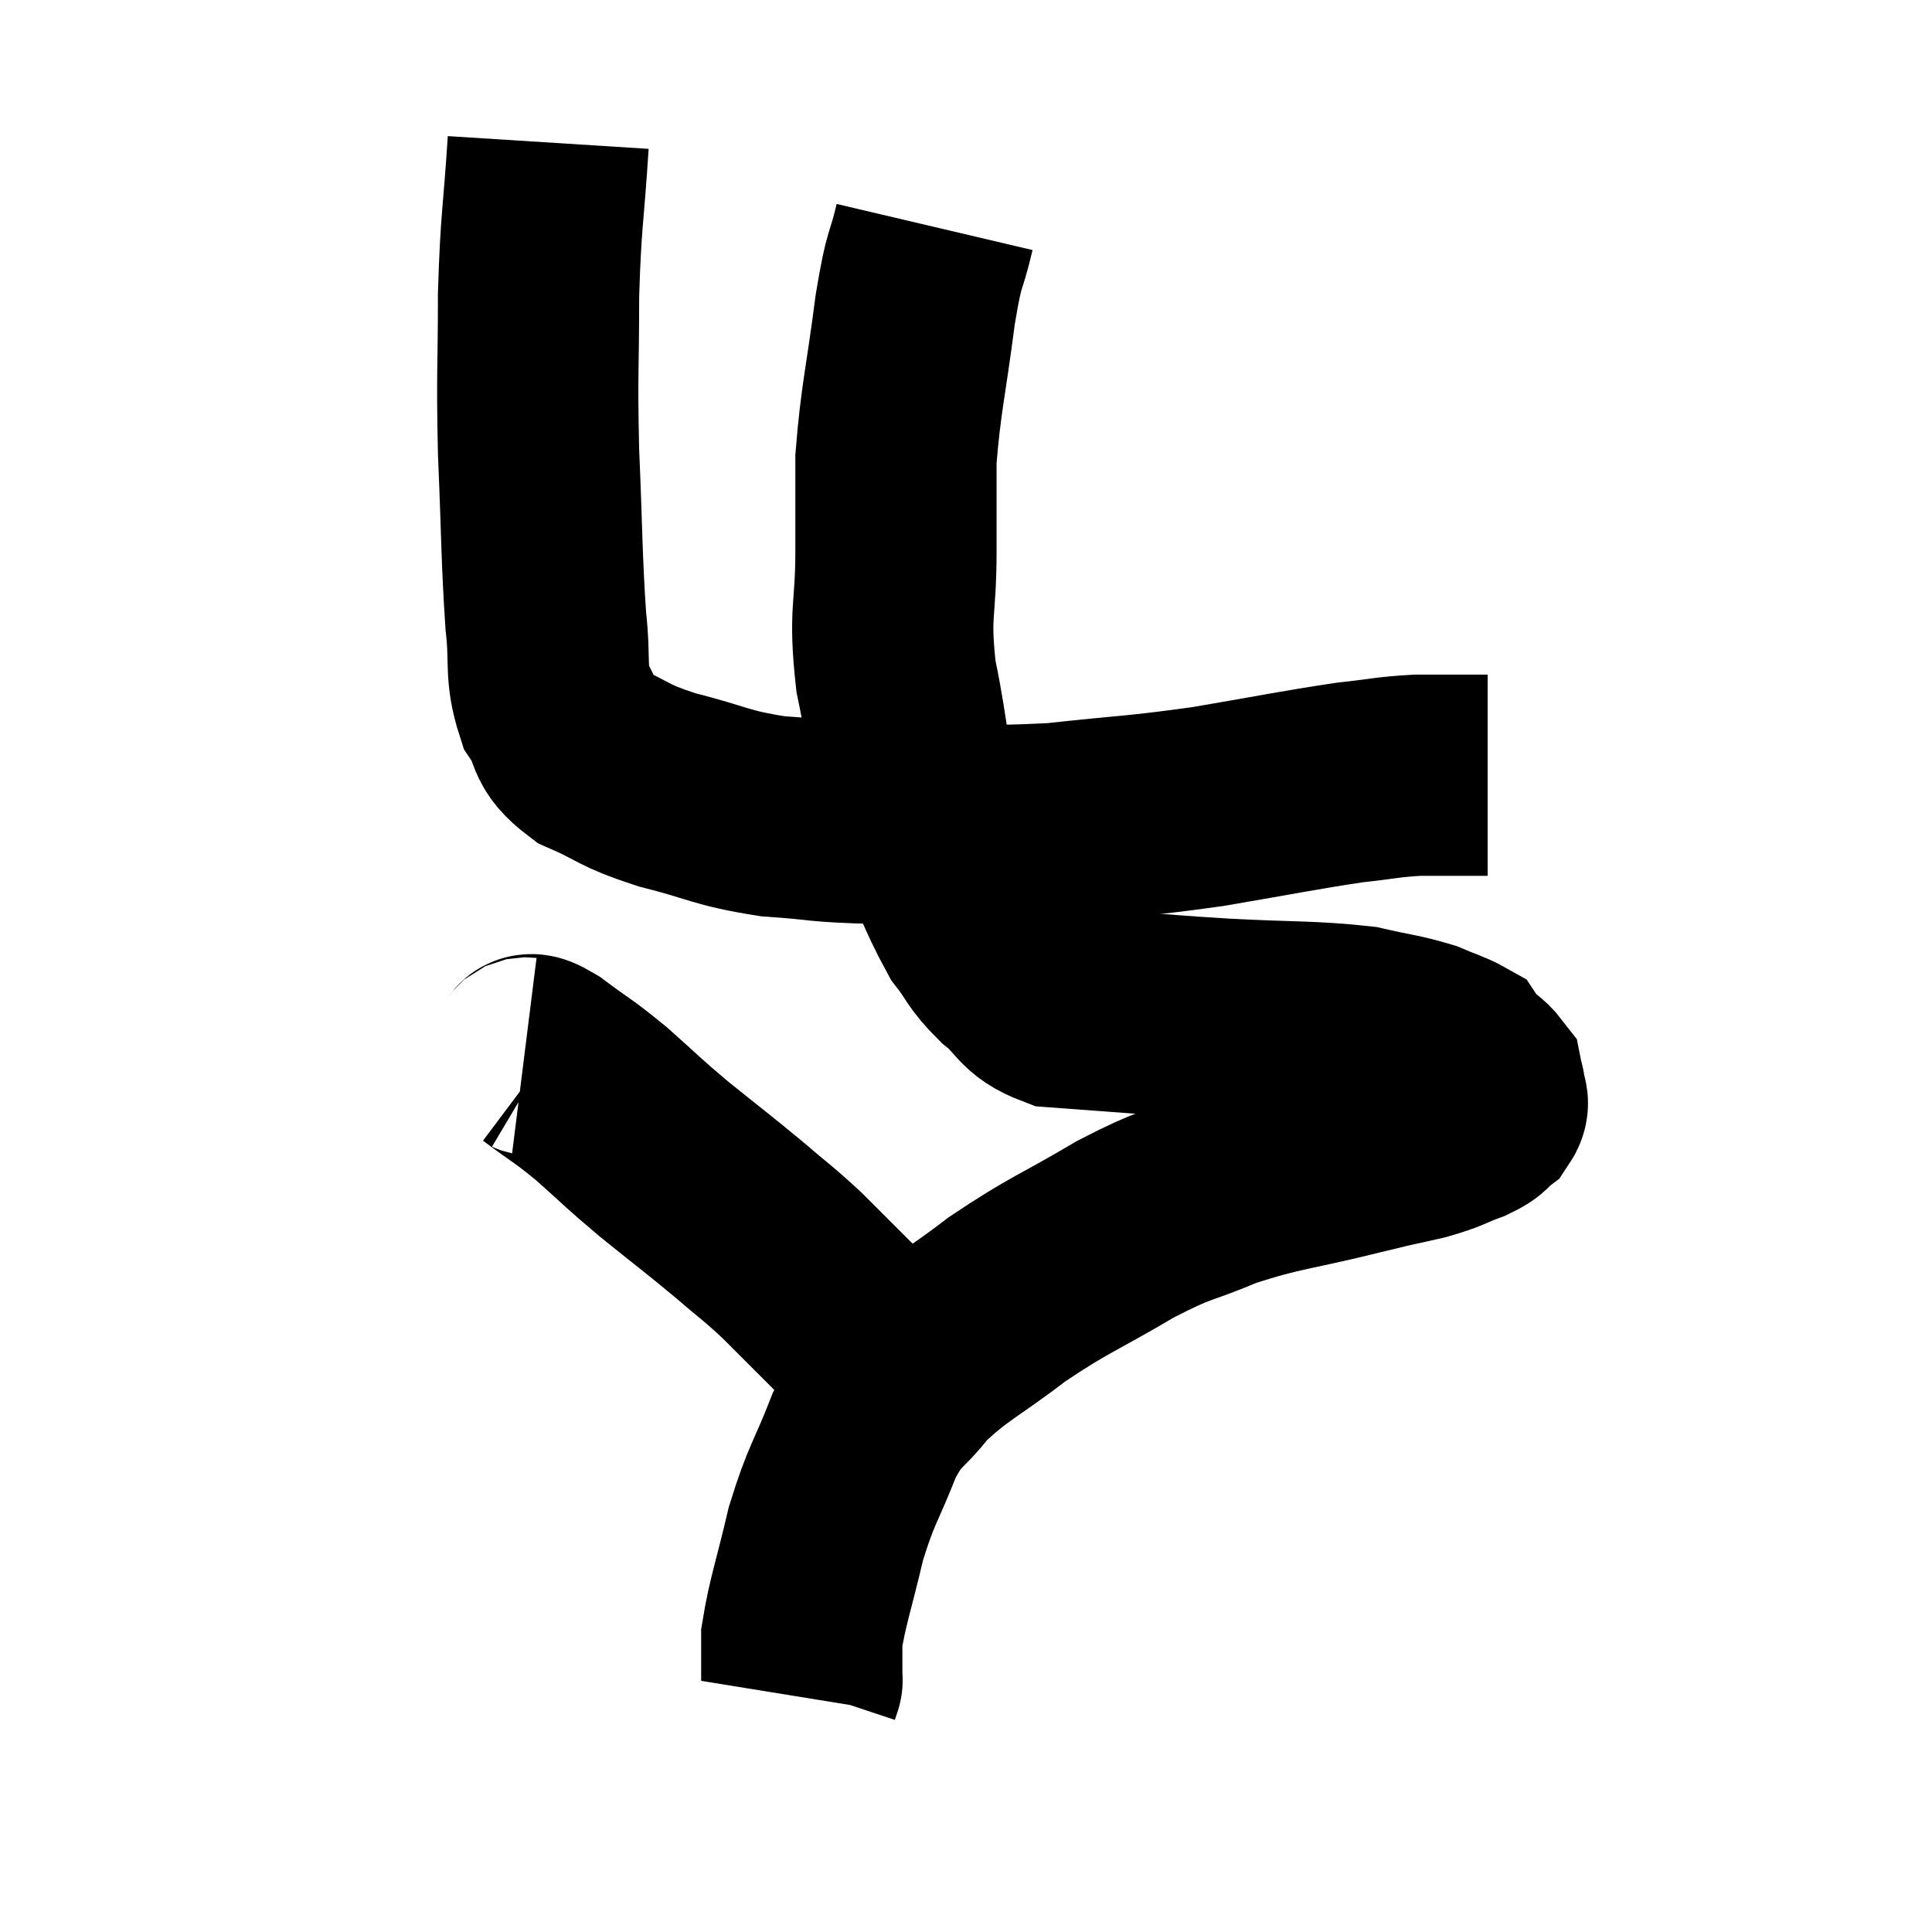 <svg width="48" height="48" viewBox="0 0 48 48" xmlns="http://www.w3.org/2000/svg"><path d="M 13.62 3.54 C 13.5 5.43, 13.44 5.4, 13.38 7.32 C 13.38 9.27, 13.335 9.195, 13.38 11.22 C 13.47 13.32, 13.455 13.845, 13.56 15.42 C 13.68 16.47, 13.53 16.68, 13.8 17.52 C 14.22 18.15, 13.95 18.255, 14.64 18.78 C 15.6 19.2, 15.42 19.245, 16.56 19.62 C 17.88 19.95, 17.865 20.07, 19.2 20.28 C 20.55 20.37, 20.145 20.415, 21.9 20.46 C 24.06 20.46, 24.195 20.565, 26.22 20.46 C 28.11 20.25, 28.17 20.295, 30 20.04 C 31.77 19.74, 32.235 19.635, 33.54 19.44 C 34.38 19.35, 34.44 19.305, 35.22 19.26 C 35.94 19.26, 36.225 19.26, 36.66 19.26 L 36.96 19.26" fill="none" stroke="black" stroke-width="5"></path><path d="M 23.22 5.64 C 22.98 6.66, 22.98 6.24, 22.74 7.68 C 22.5 9.54, 22.38 9.9, 22.26 11.4 C 22.26 12.54, 22.26 12.33, 22.26 13.68 C 22.26 15.24, 22.08 15.165, 22.26 16.8 C 22.62 18.51, 22.485 18.675, 22.98 20.22 C 23.61 21.6, 23.715 22.02, 24.24 22.98 C 24.66 23.52, 24.57 23.55, 25.08 24.06 C 25.68 24.54, 25.575 24.75, 26.28 25.02 C 27.09 25.08, 26.865 25.065, 27.9 25.14 C 29.16 25.23, 28.95 25.23, 30.42 25.32 C 32.1 25.41, 32.55 25.365, 33.78 25.5 C 34.56 25.68, 34.74 25.68, 35.34 25.86 C 35.76 26.04, 35.94 26.085, 36.18 26.22 C 36.24 26.31, 36.135 26.235, 36.3 26.4 C 36.57 26.64, 36.69 26.685, 36.84 26.88 C 36.87 27.03, 36.885 27.015, 36.9 27.18 C 36.9 27.36, 37.02 27.36, 36.9 27.54 C 36.66 27.72, 36.825 27.705, 36.42 27.9 C 35.85 28.11, 35.955 28.125, 35.28 28.32 C 34.5 28.5, 34.95 28.38, 33.72 28.68 C 32.04 29.1, 31.8 29.055, 30.36 29.52 C 29.16 30.03, 29.295 29.85, 27.96 30.54 C 26.49 31.41, 26.34 31.395, 25.02 32.28 C 23.85 33.18, 23.565 33.24, 22.68 34.08 C 22.08 34.86, 22.02 34.635, 21.48 35.64 C 21 36.87, 20.91 36.84, 20.52 38.1 C 20.22 39.39, 20.07 39.765, 19.92 40.68 C 19.92 41.22, 19.92 41.49, 19.92 41.76 C 19.92 41.76, 19.92 41.76, 19.92 41.76 C 19.92 41.76, 19.935 41.715, 19.92 41.76 L 19.86 41.94" fill="none" stroke="black" stroke-width="5"></path><path d="M 13.02 26.28 C 13.26 26.31, 13.02 26.055, 13.5 26.34 C 14.22 26.88, 14.19 26.805, 14.94 27.42 C 15.72 28.11, 15.645 28.08, 16.5 28.8 C 17.43 29.55, 17.565 29.64, 18.36 30.3 C 19.02 30.87, 19.05 30.855, 19.68 31.44 C 20.28 32.04, 20.4 32.16, 20.88 32.64 C 21.24 33, 21.3 33.06, 21.6 33.36 C 21.84 33.6, 21.96 33.72, 22.08 33.84 C 22.08 33.84, 22.08 33.84, 22.08 33.84 C 22.08 33.84, 22.08 33.84, 22.08 33.84 L 22.08 33.84" fill="none" stroke="black" stroke-width="5"></path></svg>